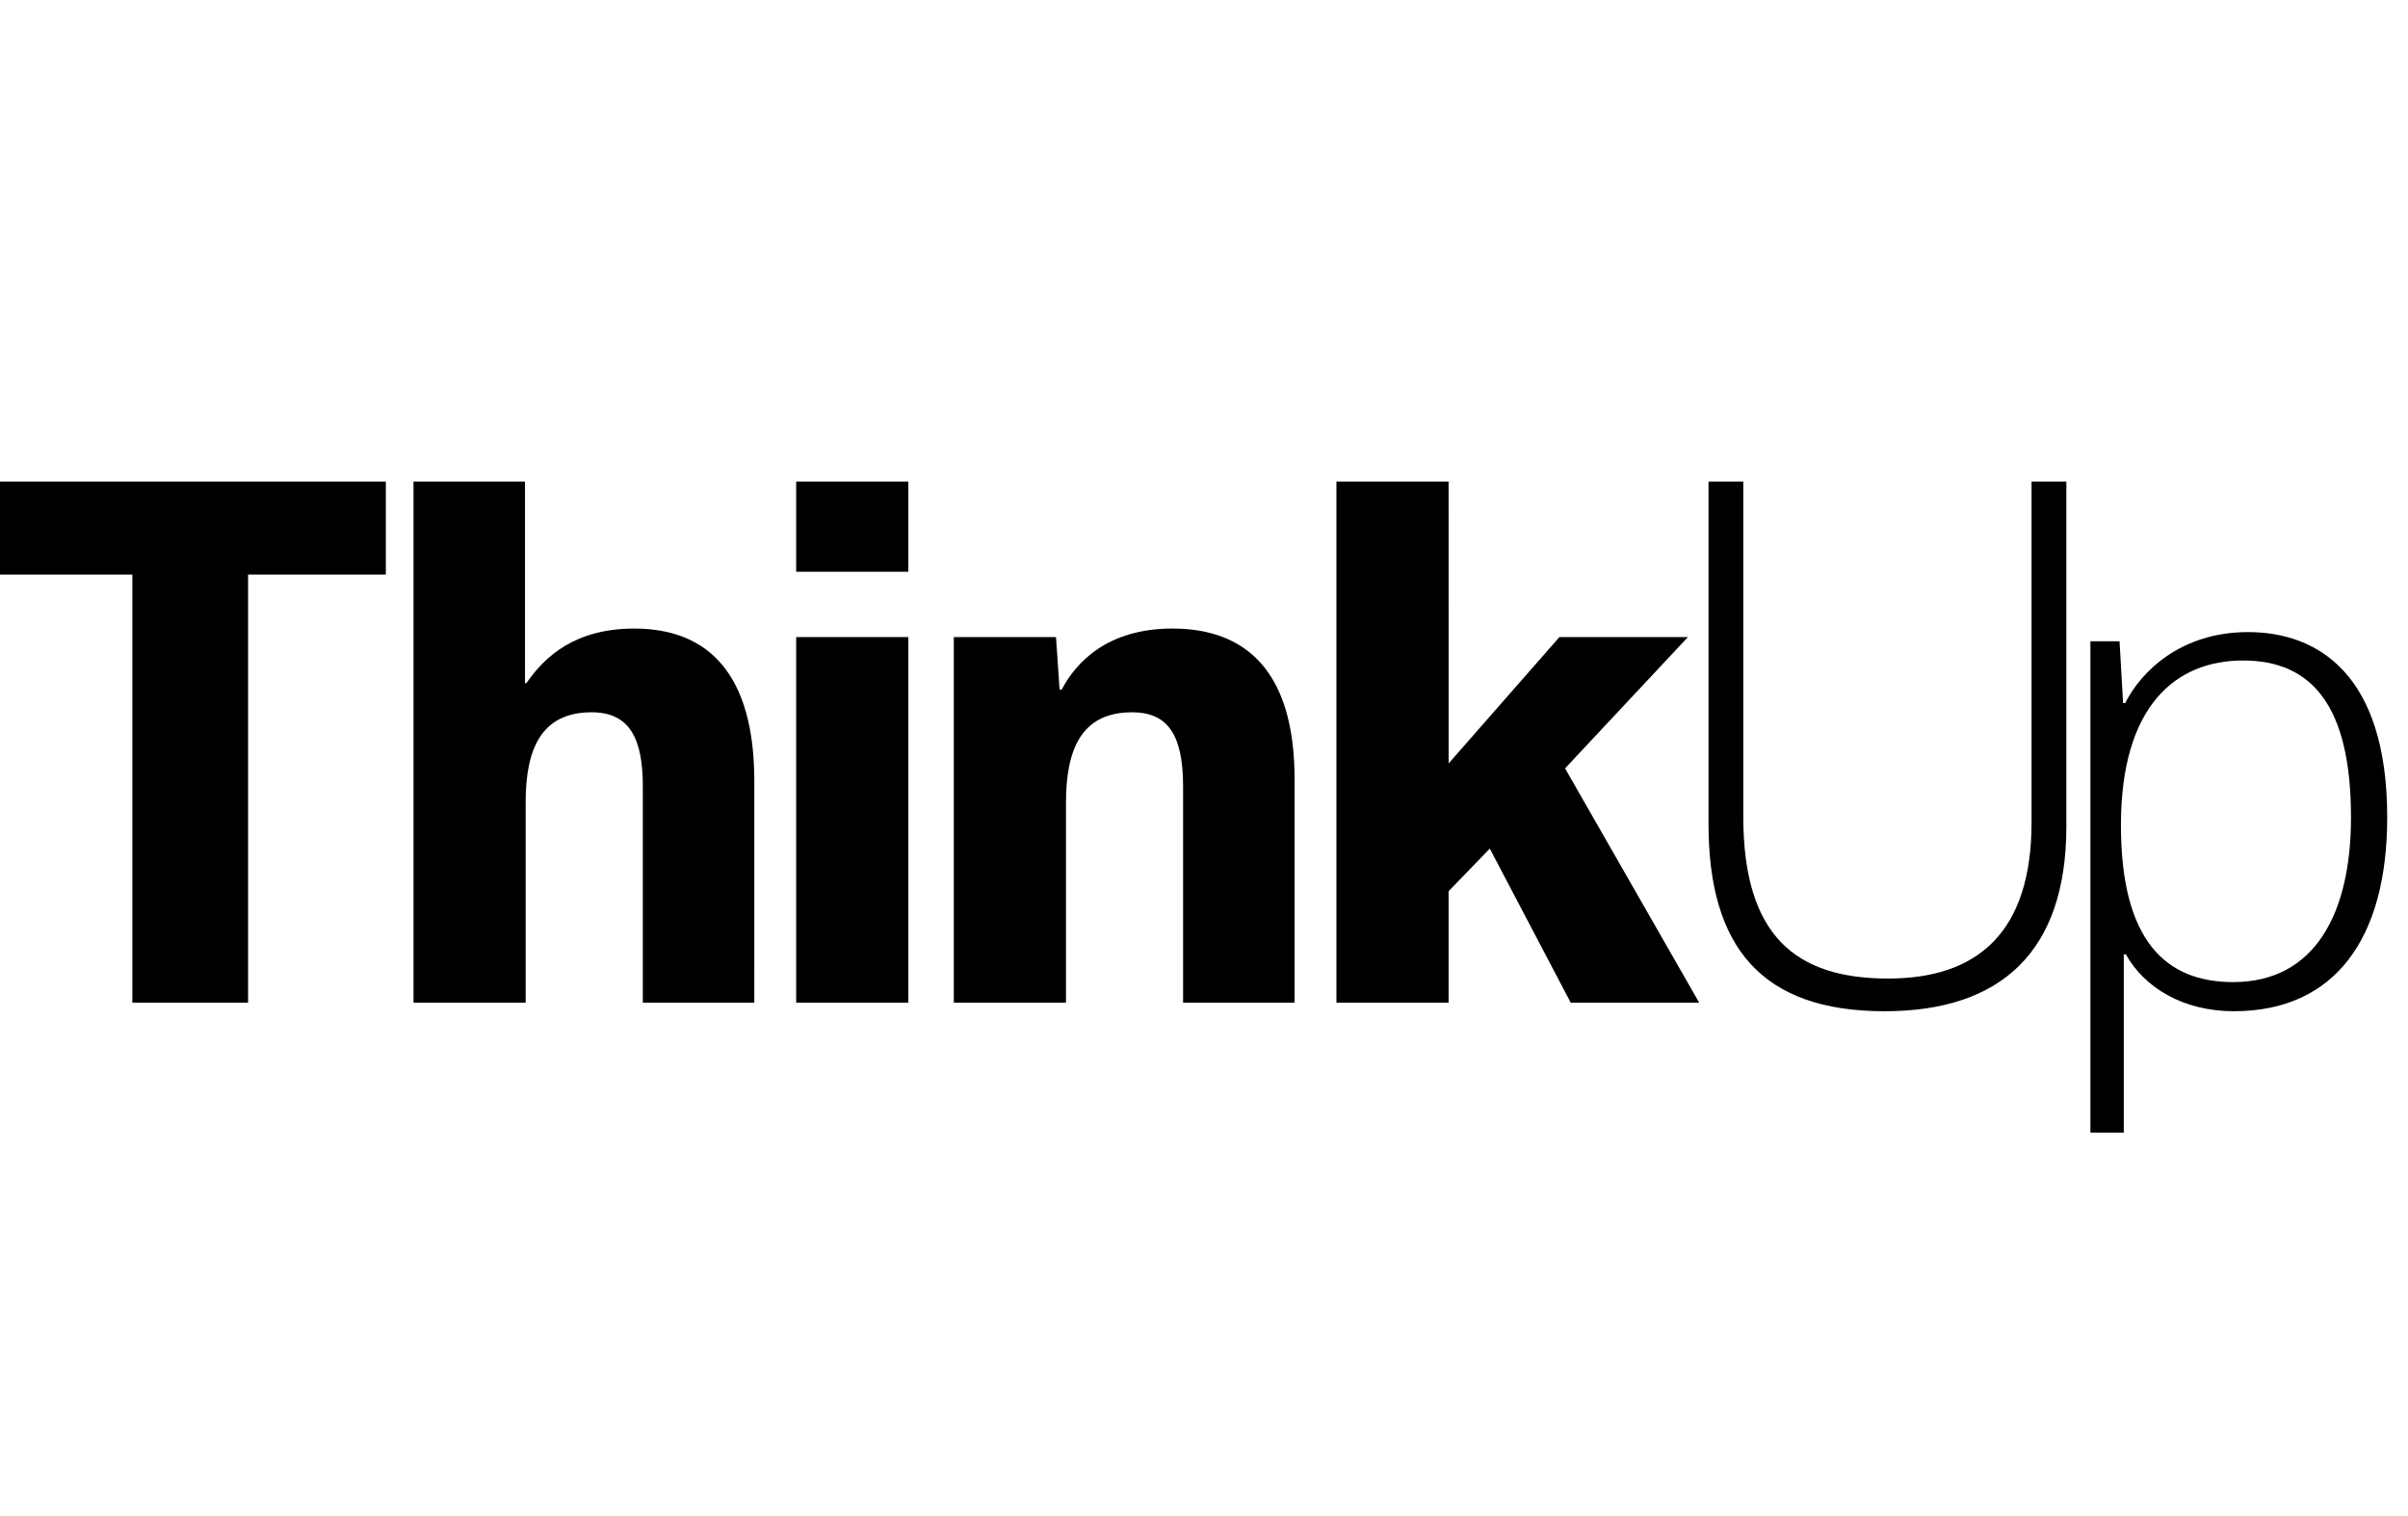 <?xml version="1.0" encoding="utf-8"?>
<!-- Generator: Adobe Illustrator 15.1.0, SVG Export Plug-In . SVG Version: 6.00 Build 0)  -->
<!DOCTYPE svg PUBLIC "-//W3C//DTD SVG 1.1//EN" "http://www.w3.org/Graphics/SVG/1.1/DTD/svg11.dtd">
<svg version="1.1" id="Layer_1" xmlns="http://www.w3.org/2000/svg" xmlns:xlink="http://www.w3.org/1999/xlink" x="0px" y="0px"
	 width="135px" height="85px" viewBox="0 -15 135 85" enable-background="new 0 -15 135 85" xml:space="preserve">
<g>
	<path d="M7.42,17.214h-7.722V12h21.933v5.214h-7.723v24.003H7.42V17.214z"/>
	<path d="M42.288,41.217h-6.25V29.075c0-2.627-0.716-4.14-2.866-4.14c-2.865,0-3.702,2.11-3.702,5.056v11.226h-6.288V12h6.25v11.304
		h0.078c1.036-1.512,2.747-3.063,6.052-3.063c4.179,0,6.727,2.586,6.727,8.558L42.288,41.217L42.288,41.217z"/>
	<path d="M44.636,12h6.288v5.056h-6.288V12z M44.636,20.718h6.288v20.499h-6.288V20.718z"/>
	<path d="M72.578,41.217h-6.25V29.075c0-3.063-0.995-4.14-2.865-4.14c-2.907,0-3.702,2.189-3.702,5.096v11.186h-6.288V20.718h5.73
		l0.2,2.944h0.119c0.796-1.513,2.546-3.422,6.209-3.422c4.18,0,6.847,2.467,6.847,8.437V41.217z"/>
	<path d="M81.215,27.802l6.21-7.084h7.205l-6.888,7.362l7.521,13.137h-7.203l-4.537-8.639l-2.31,2.389v6.25h-6.289V12h6.289
		L81.215,27.802L81.215,27.802z"/>
	<path d="M113.895,12h1.951v19.344c0,7.045-3.703,10.352-10.191,10.352c-6.885,0-9.87-3.584-9.87-10.51V12h1.95v18.787
		c0,6.688,2.945,9.076,8.119,9.076c5.017,0,8.041-2.588,8.041-8.758V12z"/>
	<path d="M117.195,48.5V20.955h1.633l0.199,3.463h0.119c0.875-1.751,3.104-3.979,6.887-3.979c3.9,0,7.801,2.349,7.801,10.389
		c0,6.806-2.945,10.867-8.598,10.867c-2.825,0-5.016-1.315-6.051-3.187h-0.119V48.5H117.195z M125.197,40.062
		c4.617,0,6.607-3.9,6.607-9.234c0-6.249-2.189-8.797-6.052-8.797c-3.78,0-6.846,2.548-6.846,9.234
		C118.908,37.792,121.455,40.062,125.197,40.062z"/>
</g>
</svg>
